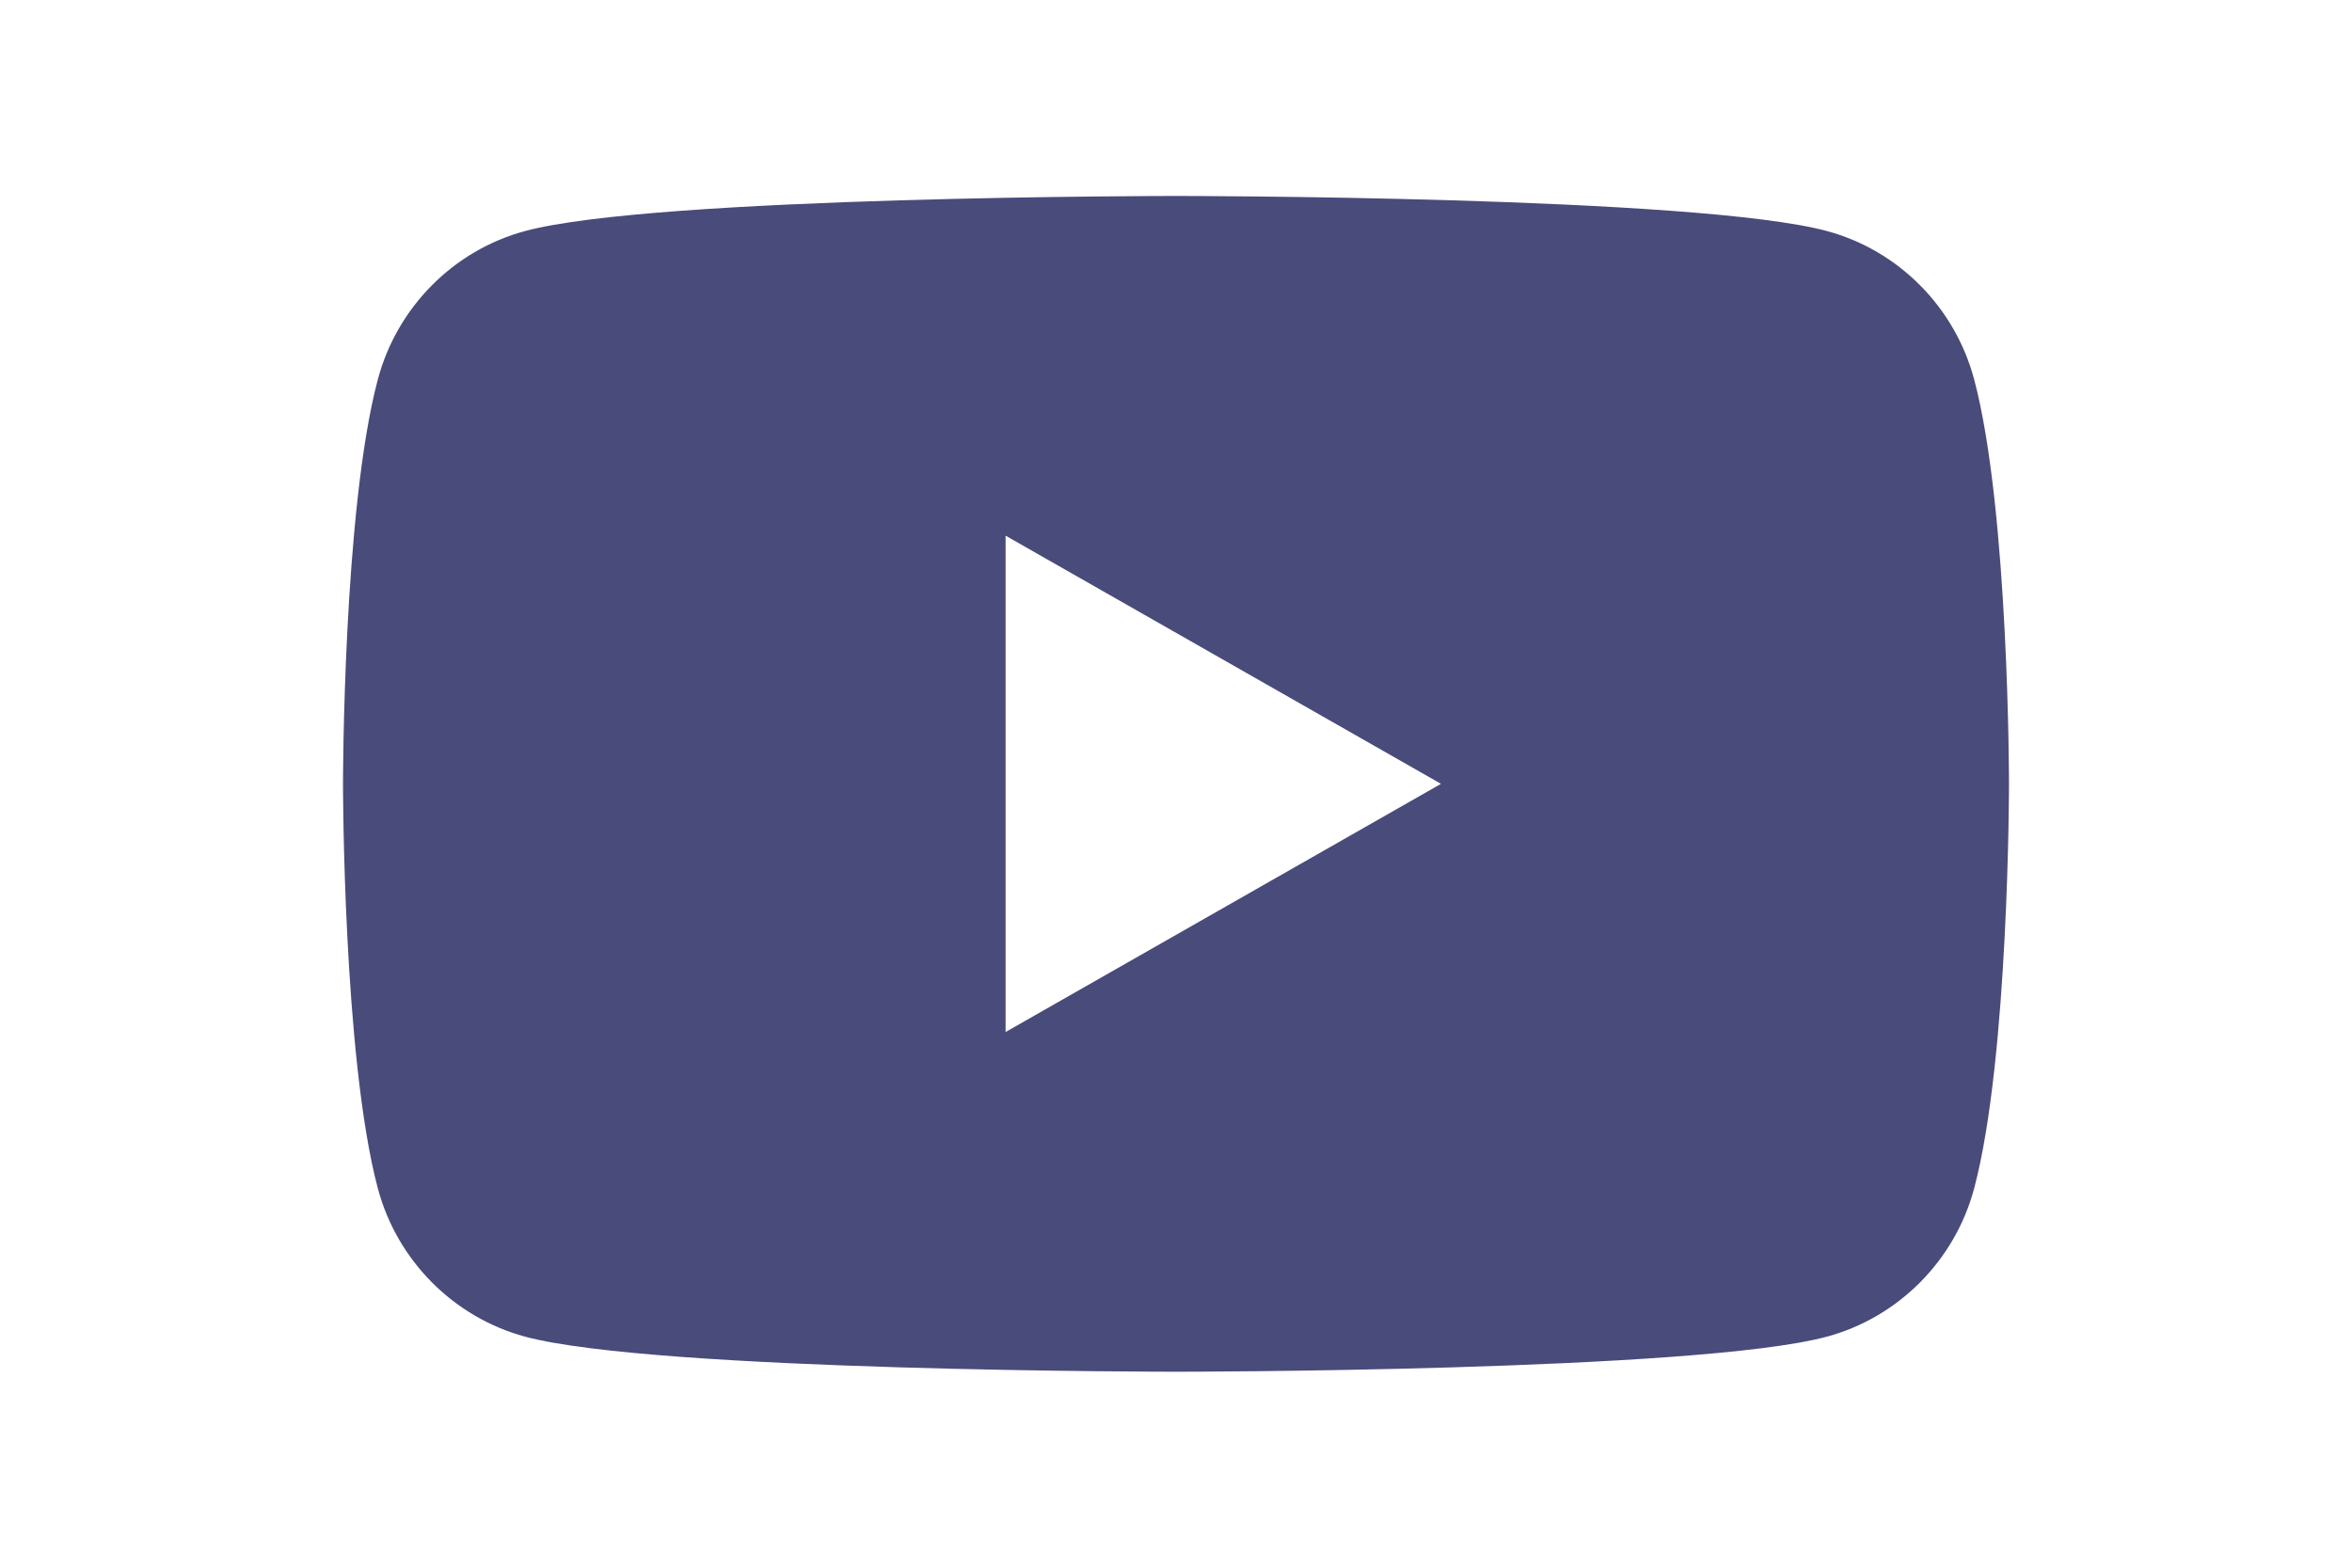 <svg width="24" height="16" viewBox="0 0 24 16" fill="none" xmlns="http://www.w3.org/2000/svg">
<path d="M20.145 3.874C19.949 3.136 19.373 2.555 18.642 2.358C17.316 2 12 2 12 2C12 2 6.684 2 5.358 2.358C4.627 2.555 4.051 3.136 3.855 3.874C3.5 5.211 3.5 8 3.5 8C3.5 8 3.5 10.789 3.855 12.127C4.051 12.864 4.627 13.444 5.358 13.642C6.684 14 12 14 12 14C12 14 17.316 14 18.642 13.642C19.373 13.444 19.949 12.864 20.145 12.127C20.5 10.789 20.5 8 20.5 8C20.5 8 20.5 5.211 20.145 3.874ZM10.261 10.533V5.467L14.704 8L10.261 10.533Z" fill="#494B7A"/>
</svg>
